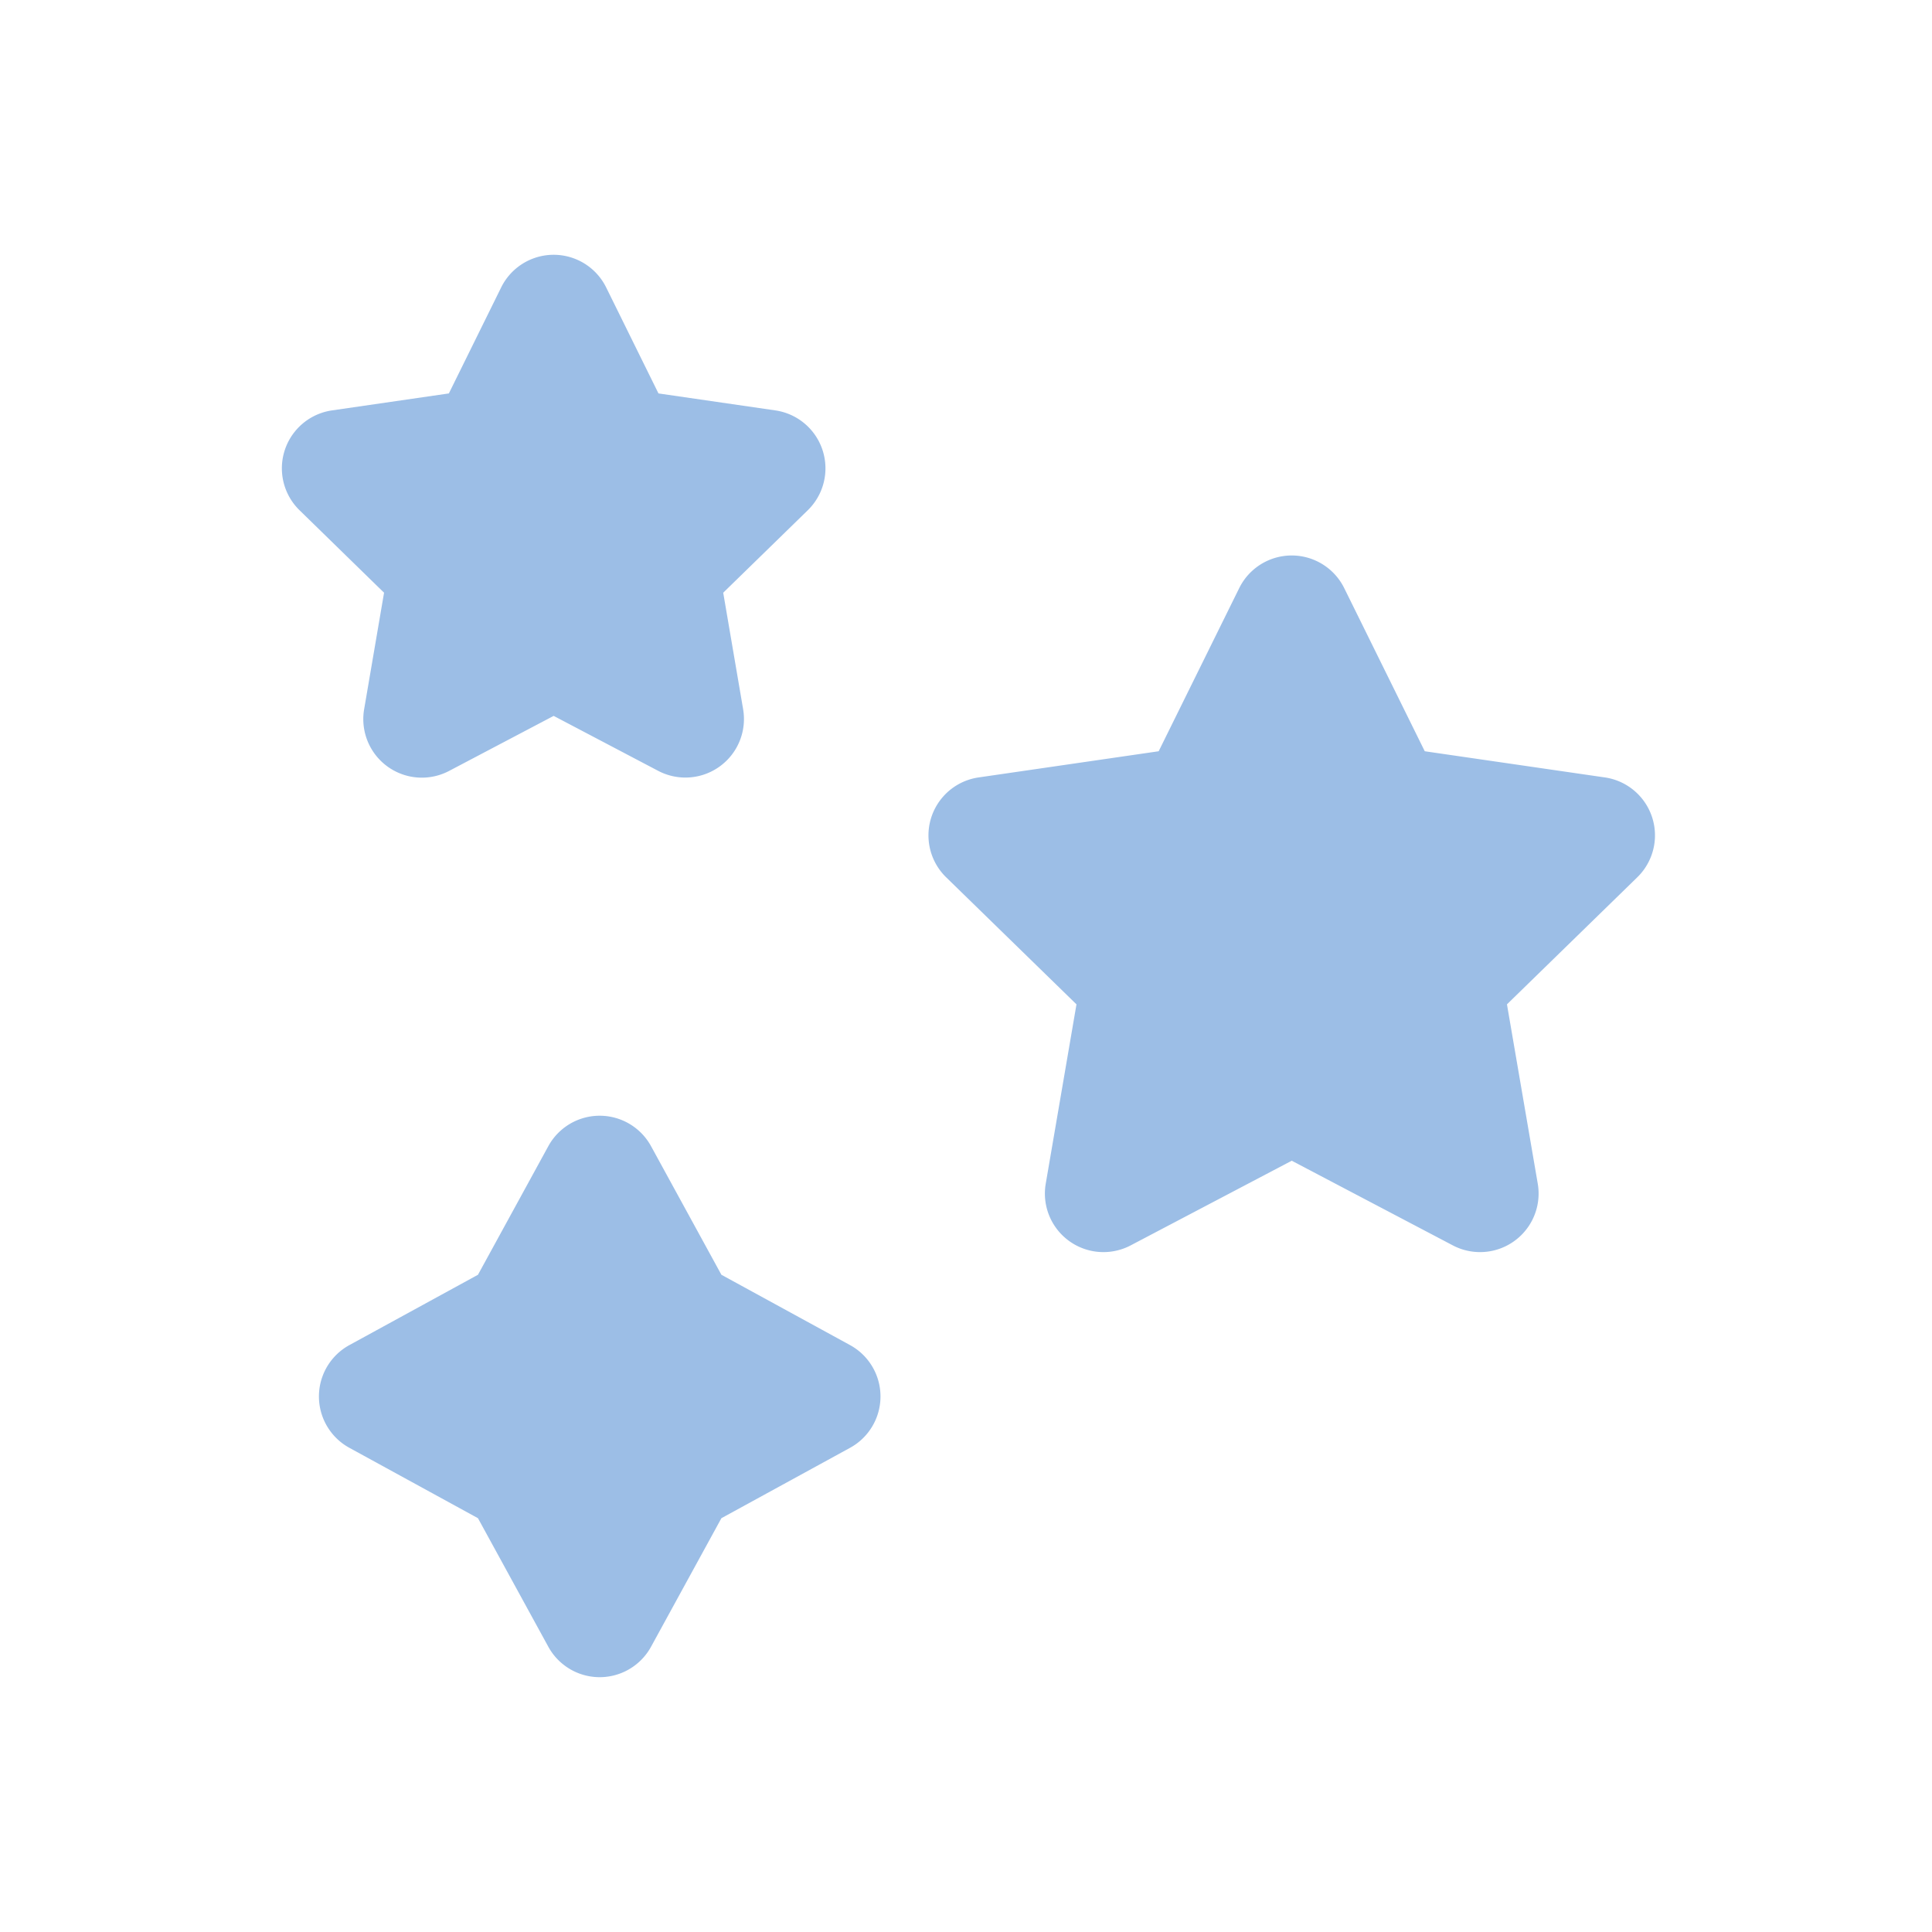 <svg t="1705478918140" class="icon" viewBox="0 0 1056 1024" version="1.1"
    xmlns="http://www.w3.org/2000/svg" p-id="11465" width="200" height="200">
    <path
        d="M355.84 610.464l38.464 70.304 70.304 38.432a32 32 0 0 1 0 56.16l-70.304 38.464-38.464 70.272a32 32 0 0 1-56.128 0l-38.464-70.272-70.272-38.464a32 32 0 0 1 0-56.16l70.272-38.432 38.464-70.304a32 32 0 0 1 56.128 0z m378.88-305.024l44.032 89.184 98.432 14.304a32 32 0 0 1 17.728 54.592l-71.232 69.44 16.832 98.016a32 32 0 0 1-46.432 33.728l-88.032-46.272-88.032 46.272a32 32 0 0 1-46.432-33.728l16.8-98.016-71.232-69.44a32 32 0 0 1 17.76-54.592l98.4-14.304 44.032-89.184a32 32 0 0 1 57.376 0zM331.328 141.12l28.576 57.92 63.904 9.28a32 32 0 0 1 17.728 54.56l-46.24 45.088 10.88 63.648a32 32 0 0 1-46.4 33.728l-57.152-30.048-57.152 30.08a32 32 0 0 1-46.432-33.76l10.88-63.648-46.208-45.088A32 32 0 0 1 181.44 208.32l63.904-9.28 28.576-57.92a32 32 0 0 1 57.408 0z"
        fill="#9cbee6" p-id="11466"></path>
</svg>